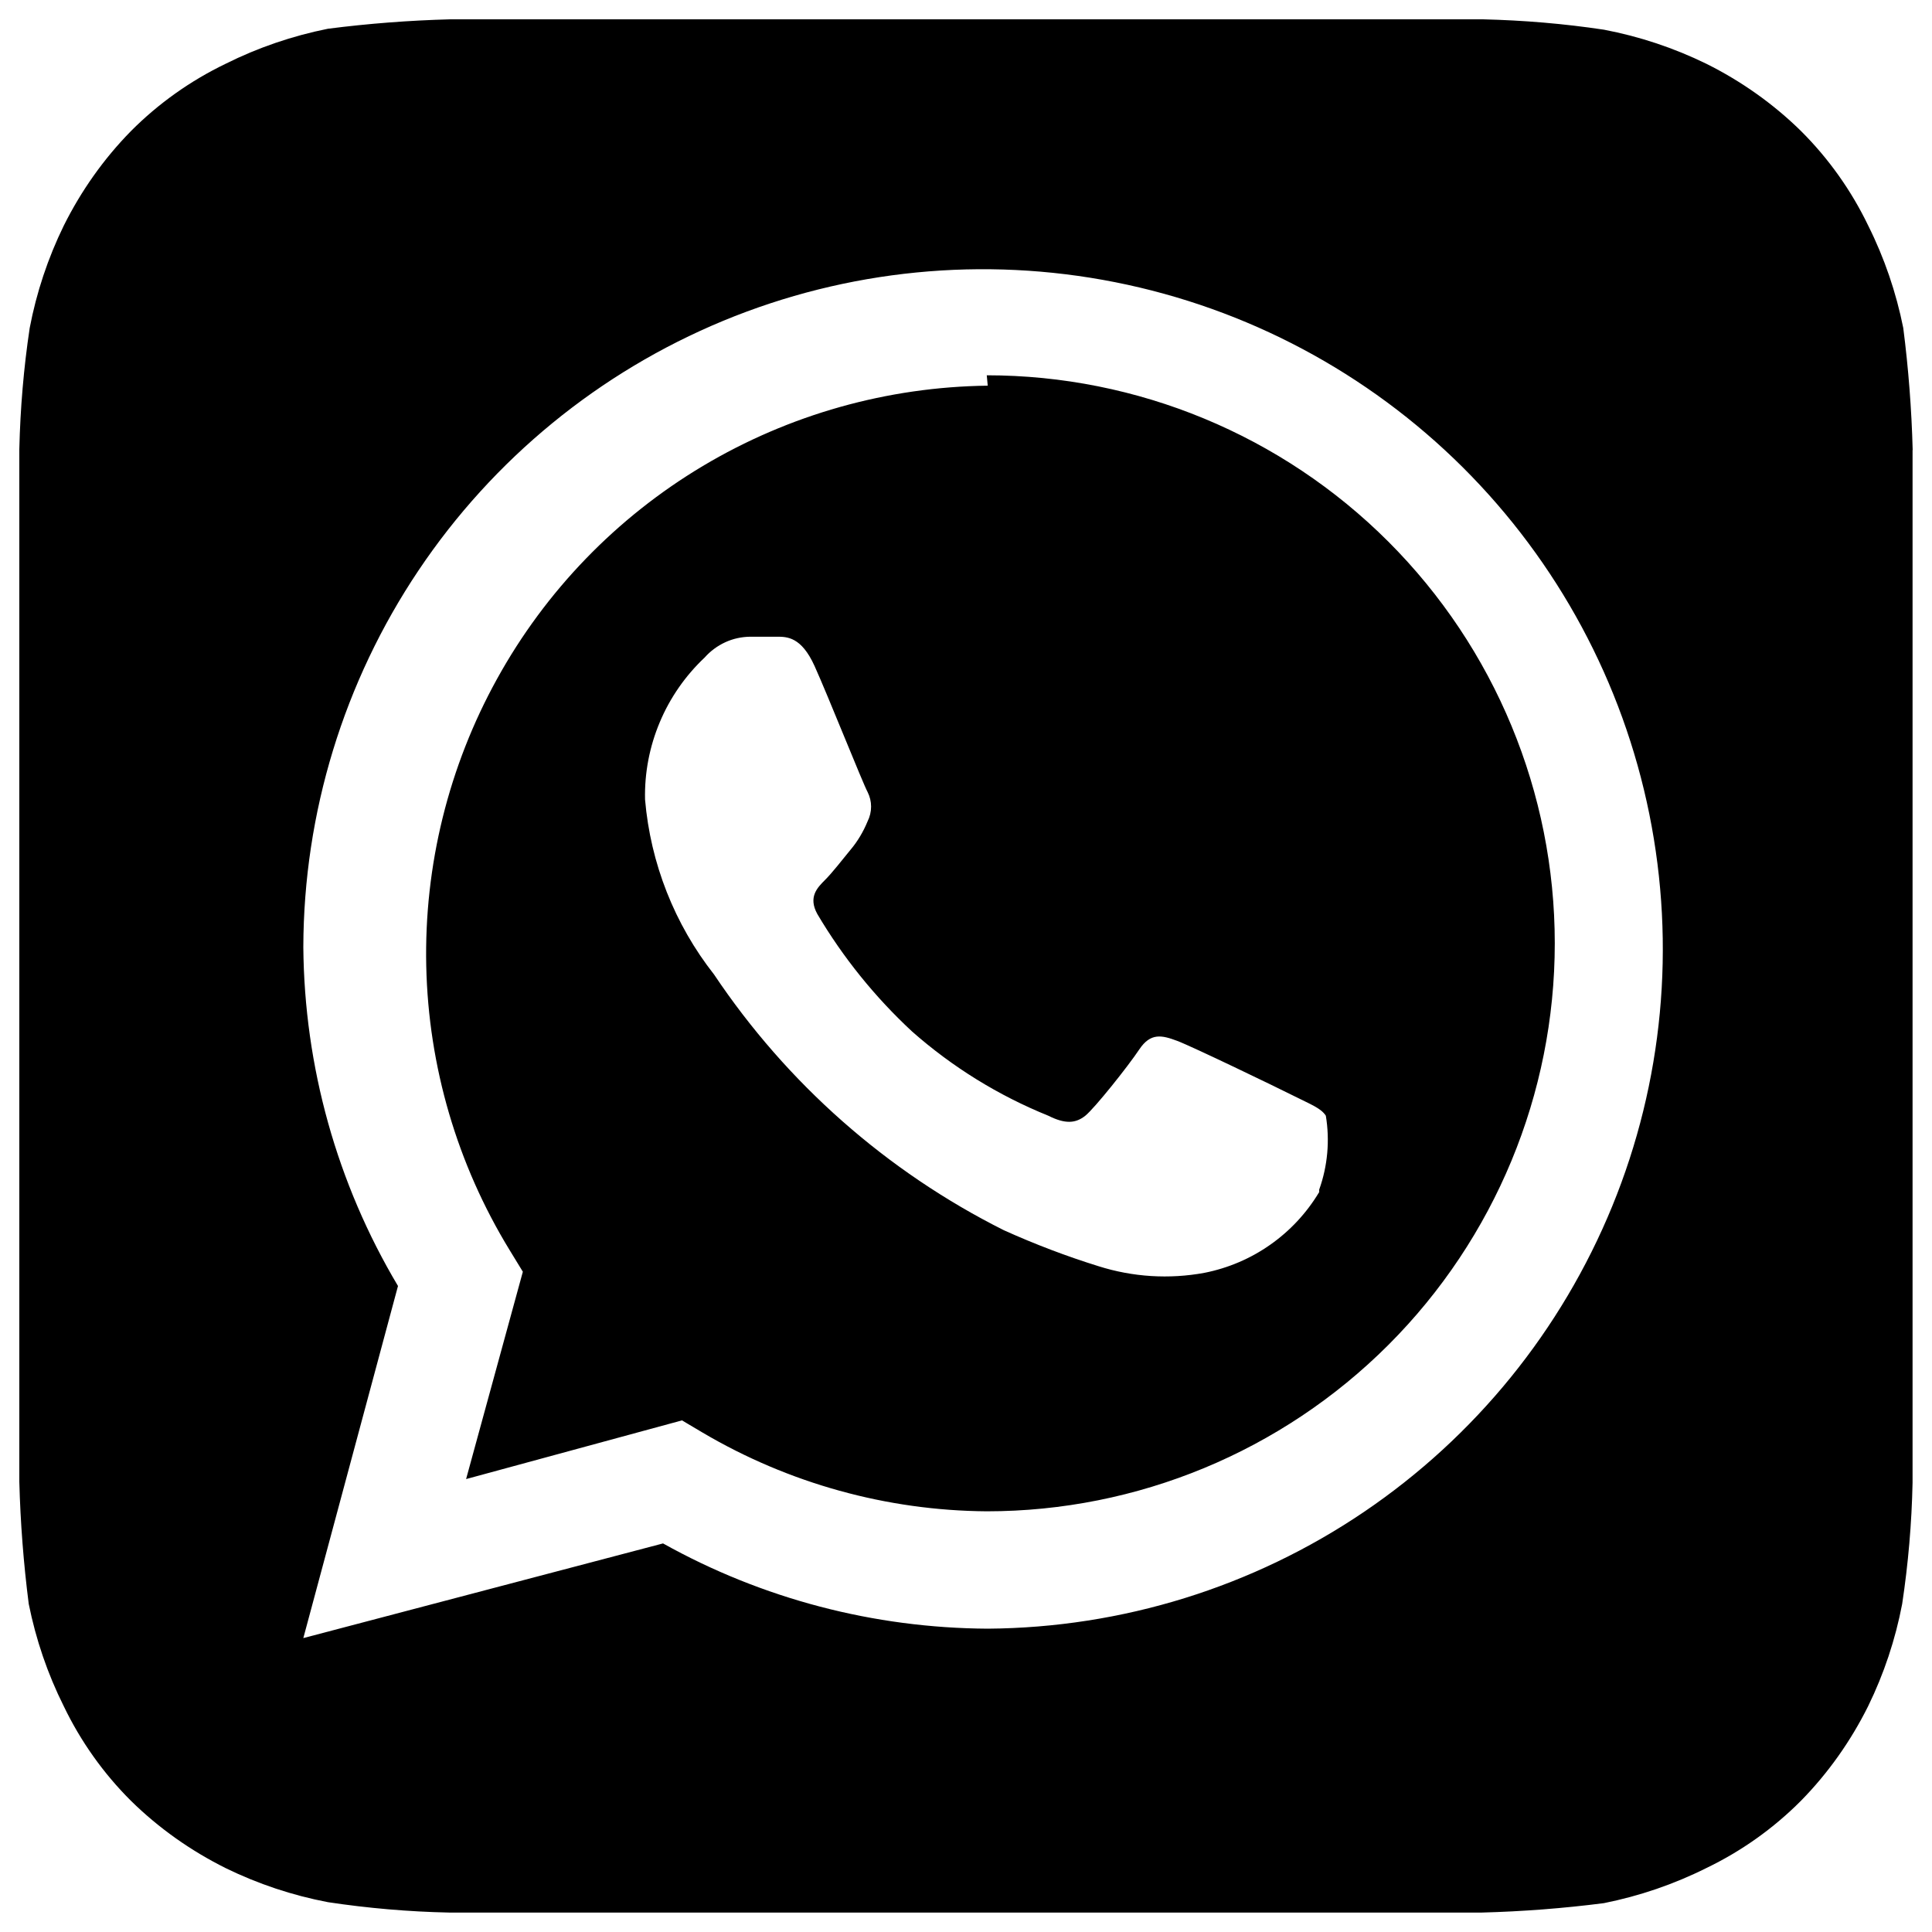 <svg viewBox="0 0 16 16" fill="none" xmlns="http://www.w3.org/2000/svg" id="Whatsapp-Alt--Streamline-Unicons" height="16" width="16">
  <desc>
    Whatsapp Alt Streamline Icon: https://streamlinehq.com
  </desc>
  <path d="M15.84 3.727c-0.009 -0.338 -0.035 -0.676 -0.078 -1.011 -0.059 -0.294 -0.156 -0.579 -0.29 -0.847 -0.14 -0.291 -0.328 -0.556 -0.557 -0.784 -0.23 -0.226 -0.495 -0.413 -0.784 -0.557 -0.268 -0.131 -0.553 -0.226 -0.847 -0.282C12.952 0.196 12.617 0.168 12.281 0.16H3.727c-0.338 0.009 -0.676 0.035 -1.011 0.078 -0.294 0.059 -0.579 0.156 -0.847 0.29 -0.291 0.14 -0.556 0.328 -0.784 0.557 -0.226 0.23 -0.413 0.495 -0.557 0.784 -0.131 0.268 -0.226 0.553 -0.282 0.847C0.196 3.048 0.168 3.383 0.16 3.719v8.553c0.009 0.338 0.035 0.676 0.078 1.011 0.059 0.294 0.156 0.579 0.29 0.847 0.14 0.291 0.328 0.556 0.557 0.784 0.23 0.226 0.495 0.413 0.784 0.557 0.268 0.131 0.553 0.226 0.847 0.282 0.332 0.05 0.668 0.079 1.003 0.086h8.553c0.338 -0.009 0.676 -0.035 1.011 -0.078 0.294 -0.059 0.579 -0.156 0.847 -0.29 0.291 -0.14 0.556 -0.328 0.784 -0.557 0.226 -0.23 0.413 -0.495 0.557 -0.784 0.131 -0.268 0.226 -0.553 0.282 -0.847 0.05 -0.332 0.079 -0.667 0.086 -1.003V3.727ZM8.18 13.488c-0.942 -0.005 -1.867 -0.247 -2.689 -0.706l-2.979 0.784 0.784 -2.916c-0.506 -0.849 -0.776 -1.818 -0.784 -2.807 0.003 -1.111 0.335 -2.196 0.954 -3.119 0.619 -0.923 1.497 -1.642 2.523 -2.067 1.027 -0.425 2.156 -0.536 3.246 -0.32 1.09 0.216 2.091 0.749 2.879 1.533 0.787 0.784 1.325 1.783 1.545 2.872 0.22 1.089 0.114 2.219 -0.307 3.247 -0.421 1.028 -1.136 1.909 -2.056 2.532 -0.92 0.623 -2.004 0.959 -3.115 0.967Zm0 -10.294c-0.831 0.01 -1.645 0.239 -2.359 0.665 -0.714 0.426 -1.302 1.034 -1.704 1.762 -0.402 0.727 -0.605 1.548 -0.587 2.379 0.018 0.831 0.256 1.642 0.69 2.352l0.11 0.18 -0.47 1.717 1.788 -0.486 0.172 0.102c0.713 0.42 1.524 0.645 2.352 0.651 1.248 0 2.444 -0.496 3.326 -1.378 0.882 -0.882 1.378 -2.079 1.378 -3.326 0 -1.248 -0.496 -2.444 -1.378 -3.326 -0.882 -0.882 -2.079 -1.378 -3.326 -1.378l0.008 0.086Zm2.744 6.68c-0.103 0.171 -0.24 0.319 -0.404 0.434 -0.163 0.115 -0.349 0.194 -0.545 0.233 -0.293 0.054 -0.594 0.035 -0.878 -0.055 -0.267 -0.083 -0.529 -0.183 -0.784 -0.298 -0.969 -0.486 -1.796 -1.216 -2.399 -2.117 -0.328 -0.417 -0.527 -0.922 -0.572 -1.45 -0.005 -0.22 0.037 -0.438 0.122 -0.64 0.085 -0.203 0.212 -0.385 0.372 -0.536 0.047 -0.053 0.105 -0.096 0.17 -0.126 0.065 -0.03 0.135 -0.045 0.206 -0.046h0.22c0.086 0 0.204 0 0.314 0.243s0.4 0.972 0.439 1.043c0.019 0.038 0.029 0.079 0.029 0.121s-0.01 0.084 -0.029 0.122c-0.035 0.085 -0.082 0.165 -0.141 0.235 -0.071 0.086 -0.149 0.188 -0.212 0.251 -0.063 0.063 -0.141 0.141 -0.063 0.282 0.213 0.36 0.477 0.687 0.784 0.972 0.334 0.295 0.716 0.531 1.129 0.698 0.141 0.071 0.227 0.063 0.306 0 0.078 -0.063 0.353 -0.408 0.447 -0.549s0.188 -0.118 0.314 -0.071c0.125 0.047 0.823 0.384 0.964 0.455 0.141 0.071 0.227 0.102 0.267 0.165 0.034 0.205 0.015 0.416 -0.055 0.612v0.023Z" fill="#000000" stroke-width="0.667"></path>
</svg>